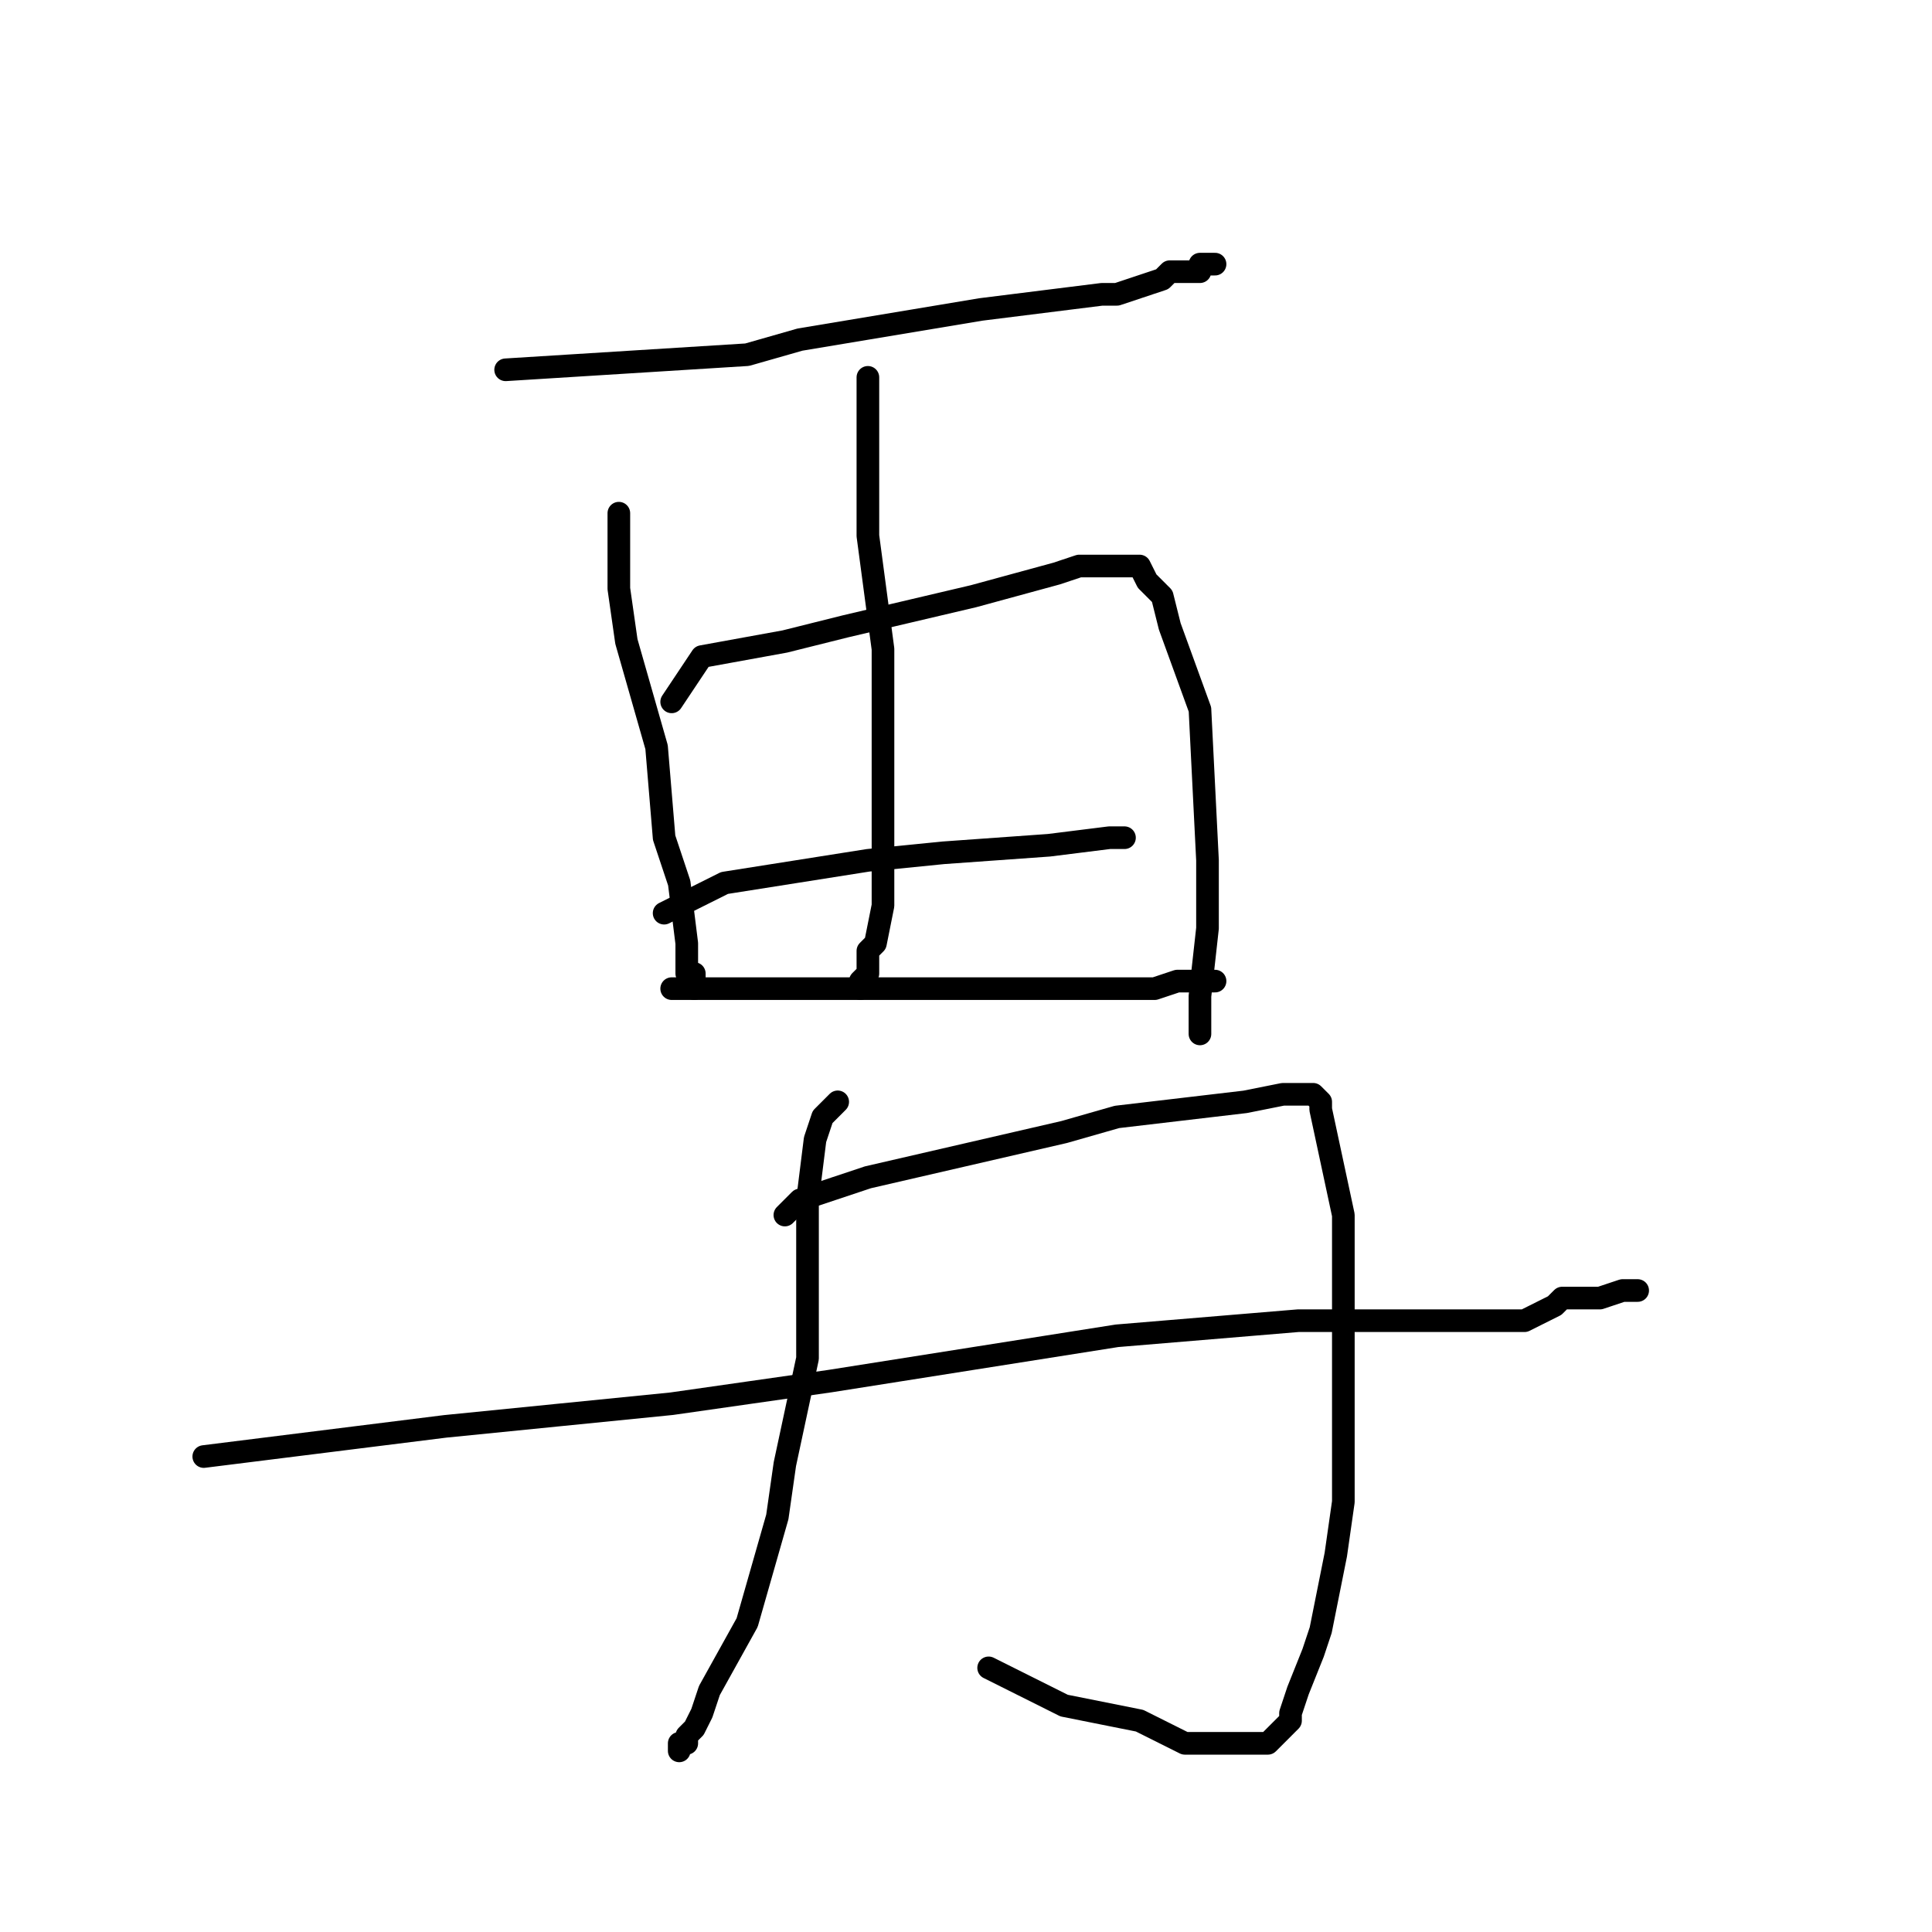<?xml version="1.0" standalone="no"?>
    <svg width="256" height="256" xmlns="http://www.w3.org/2000/svg" version="1.1">
    <polyline stroke="black" stroke-width="3" stroke-linecap="round" fill="transparent" stroke-linejoin="round" points="67 49 83 48 99 47 106 45 130 41 146 39 148 39 151 38 154 37 155 36 157 36 158 36 159 36 159 35 159 35 160 35 161 35 161 35 " />
        <polyline stroke="black" stroke-width="3" stroke-linecap="round" fill="transparent" stroke-linejoin="round" points="82 68 82 70 82 72 82 78 83 85 87 99 88 111 90 117 91 125 91 129 92 129 92 131 92 131 92 131 " />
        <polyline stroke="black" stroke-width="3" stroke-linecap="round" fill="transparent" stroke-linejoin="round" points="89 93 91 90 93 87 104 85 112 83 129 79 140 76 143 75 147 75 148 75 150 75 151 75 152 77 154 79 155 83 159 94 160 114 160 123 159 132 159 135 159 136 159 137 159 137 " />
        <polyline stroke="black" stroke-width="3" stroke-linecap="round" fill="transparent" stroke-linejoin="round" points="115 50 115 56 115 62 115 71 117 86 117 95 117 107 117 112 117 120 116 125 115 126 115 128 115 129 114 130 114 131 114 131 " />
        <polyline stroke="black" stroke-width="3" stroke-linecap="round" fill="transparent" stroke-linejoin="round" points="88 121 92 119 96 117 115 114 125 113 139 112 147 111 147 111 148 111 149 111 149 111 " />
        <polyline stroke="black" stroke-width="3" stroke-linecap="round" fill="transparent" stroke-linejoin="round" points="89 131 99 131 109 131 119 131 142 131 153 131 156 130 159 130 160 130 161 130 161 130 " />
        <polyline stroke="black" stroke-width="3" stroke-linecap="round" fill="transparent" stroke-linejoin="round" points="111 146 110 147 109 148 108 151 107 159 107 172 107 180 104 194 103 201 99 215 94 224 93 227 92 229 91 230 91 231 91 231 90 231 90 232 90 232 " />
        <polyline stroke="black" stroke-width="3" stroke-linecap="round" fill="transparent" stroke-linejoin="round" points="104 161 105 160 106 159 115 156 141 150 148 148 165 146 170 145 171 145 172 145 173 145 174 145 175 146 175 147 178 161 178 173 178 199 177 206 175 216 174 219 172 224 171 227 171 227 171 228 169 230 168 231 164 231 157 231 151 228 141 226 131 221 131 221 " />
        <polyline stroke="black" stroke-width="3" stroke-linecap="round" fill="transparent" stroke-linejoin="round" points="27 193 35 192 43 191 59 189 89 186 110 183 148 177 172 175 182 175 192 175 195 175 202 175 204 174 206 173 207 172 208 172 209 172 211 172 212 172 215 171 217 171 217 171 " />
        </svg>
